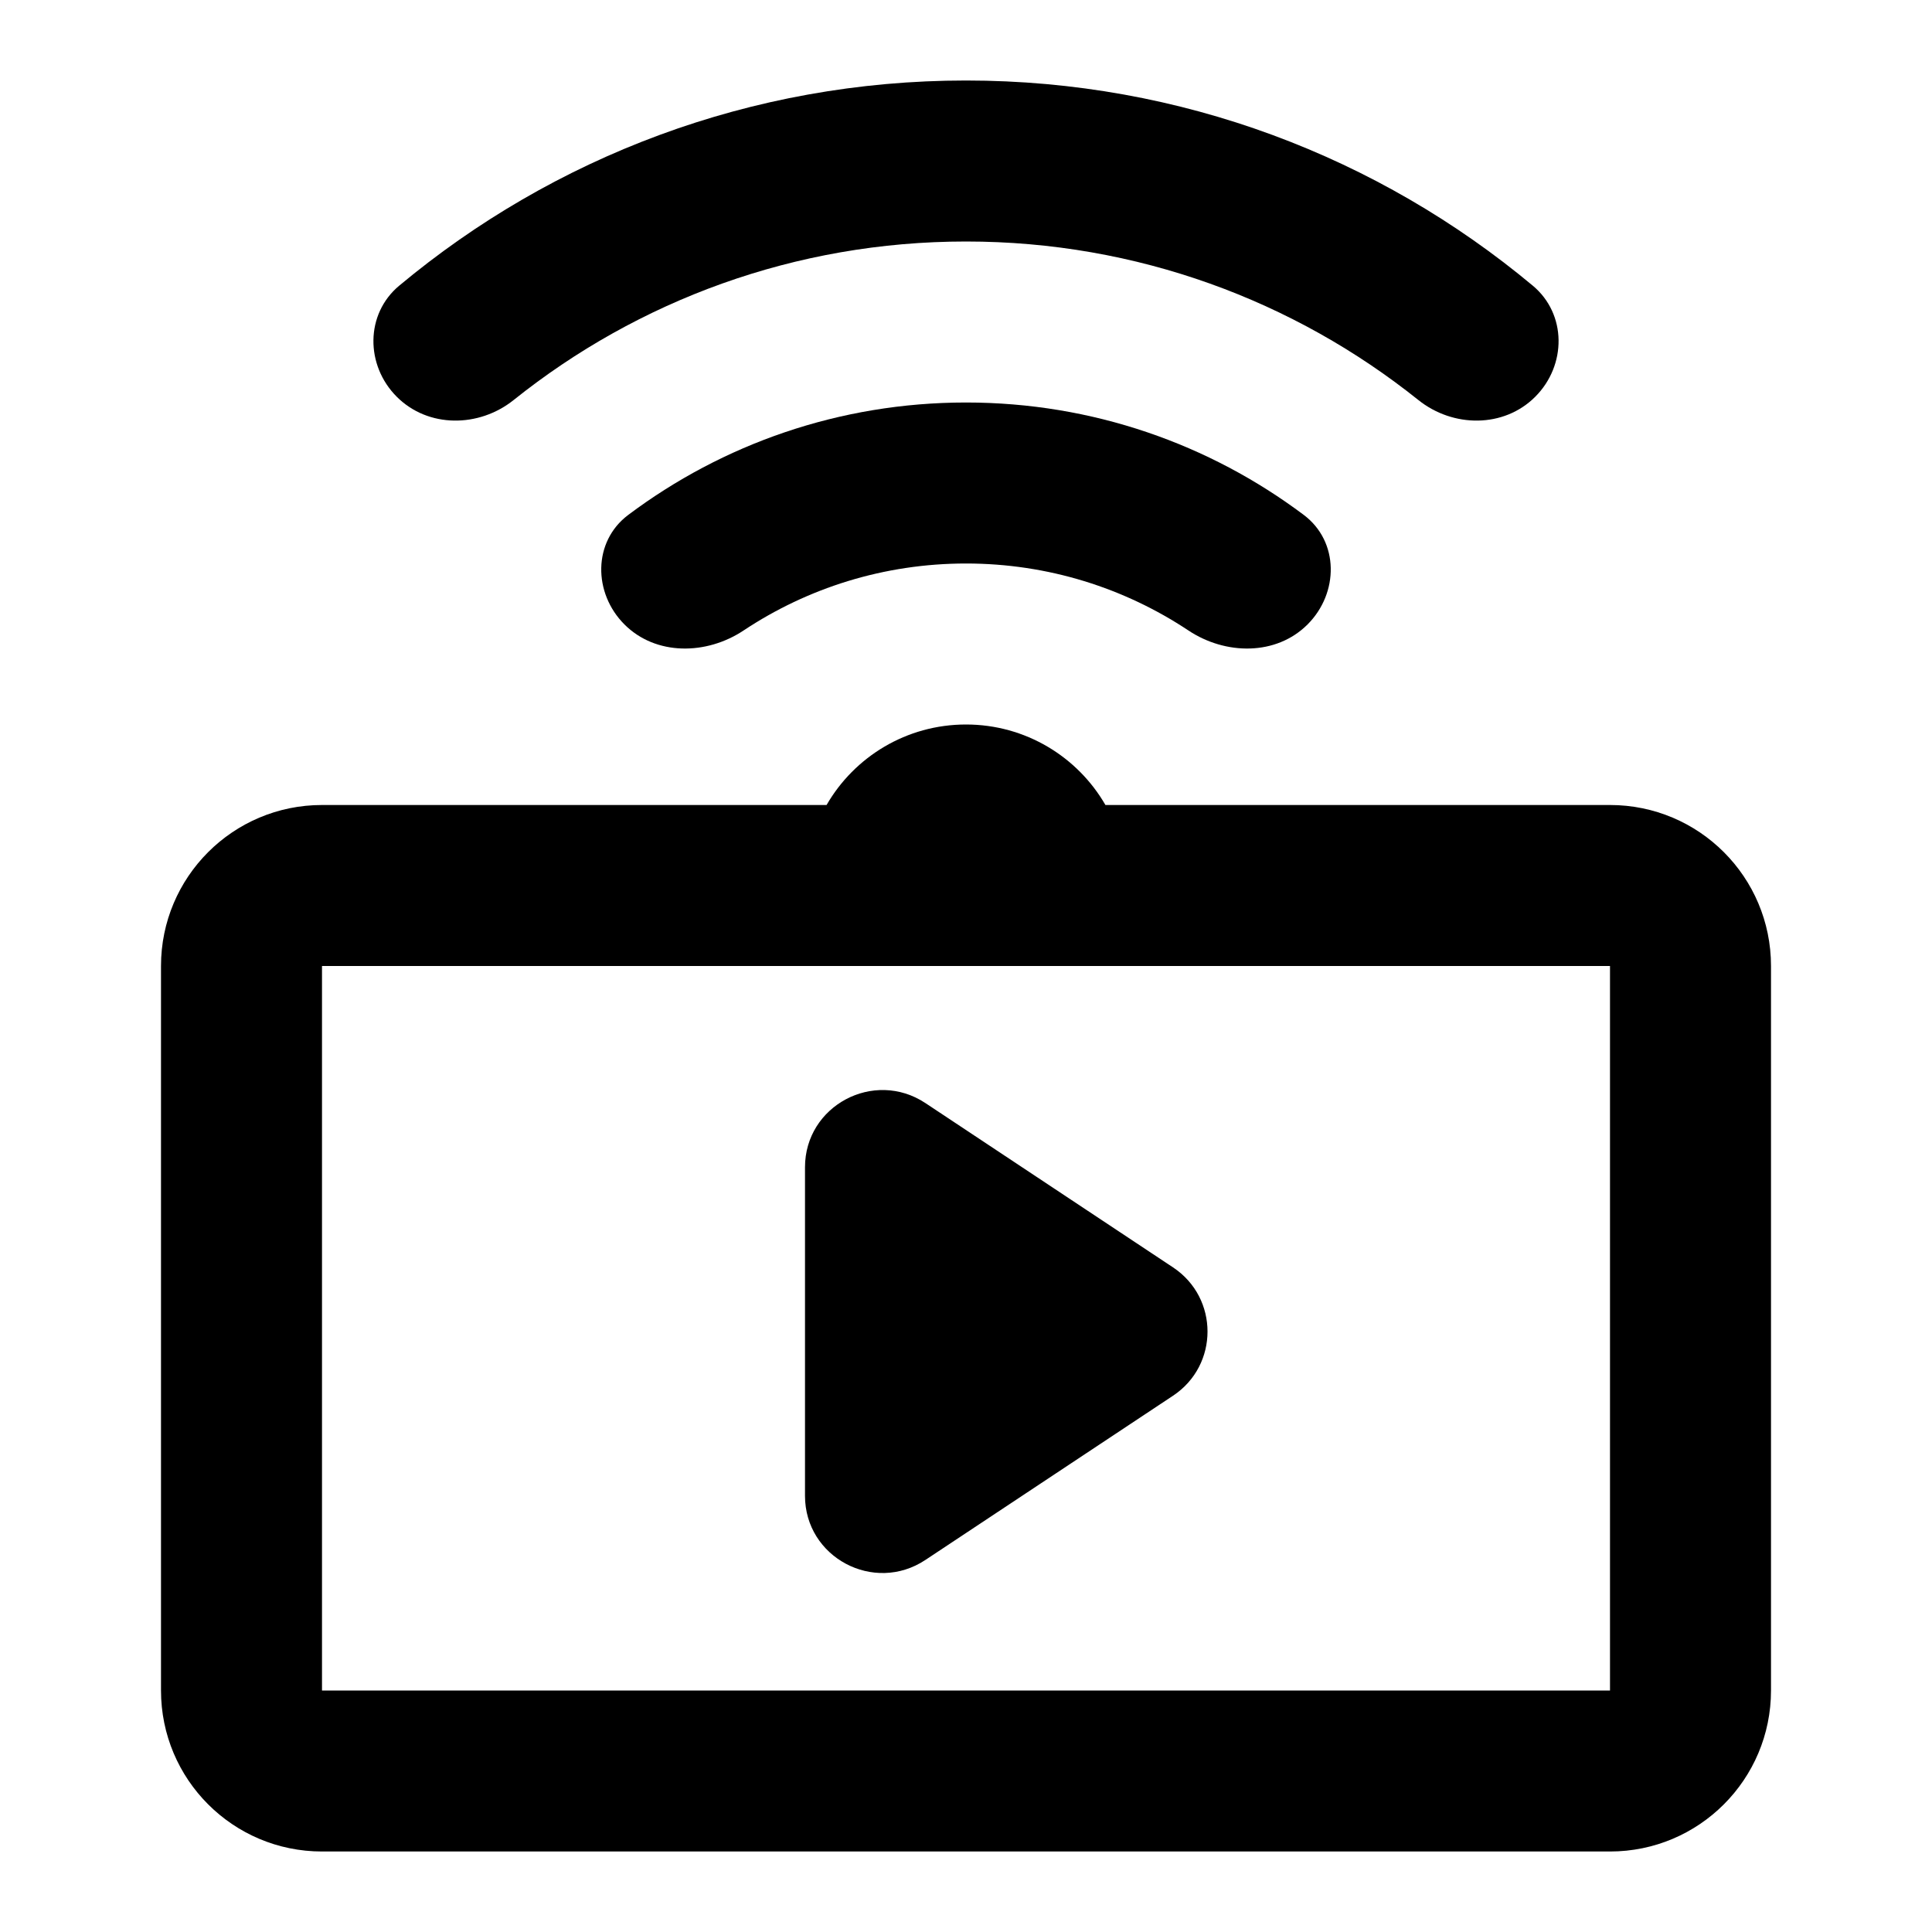 <svg width="24" height="24" viewBox="0 0 24 24" fill="none" xmlns="http://www.w3.org/2000/svg">
<path fill-rule="evenodd" clip-rule="evenodd" d="M12 9C11.26 9 10.613 9.402 10.268 10H4C2.895 10 2 10.895 2 12V21C2 22.105 2.895 23 4 23H20C21.105 23 22 22.105 22 21V12C22 10.895 21.105 10 20 10H13.732C13.387 9.402 12.74 9 12 9ZM20 21V12H4V21H20Z" fill="black"/>
<path d="M10 18.582V14.5C10 13.735 10.856 13.279 11.496 13.703L14.572 15.744C15.143 16.123 15.143 16.959 14.572 17.338L11.496 19.378C10.856 19.803 10 19.346 10 18.582Z" fill="black"/>
<path d="M19.071 4.929C19.462 4.538 19.464 3.901 19.04 3.548C17.133 1.957 14.678 1 12 1C9.322 1 6.868 1.957 4.96 3.548C4.536 3.901 4.538 4.538 4.929 4.929C5.319 5.319 5.95 5.314 6.381 4.969C7.921 3.737 9.874 3 12 3C14.126 3 16.079 3.737 17.619 4.969C18.05 5.314 18.681 5.319 19.071 4.929Z" fill="black"/>
<path d="M16.243 7.757C16.633 7.367 16.637 6.727 16.195 6.396C15.026 5.519 13.574 5 12 5C10.427 5 8.974 5.519 7.805 6.396C7.363 6.727 7.367 7.367 7.757 7.757C8.148 8.148 8.777 8.138 9.237 7.832C10.029 7.306 10.979 7 12 7C13.021 7 13.971 7.306 14.763 7.832C15.223 8.138 15.852 8.148 16.243 7.757Z" fill="black"/>
</svg>
